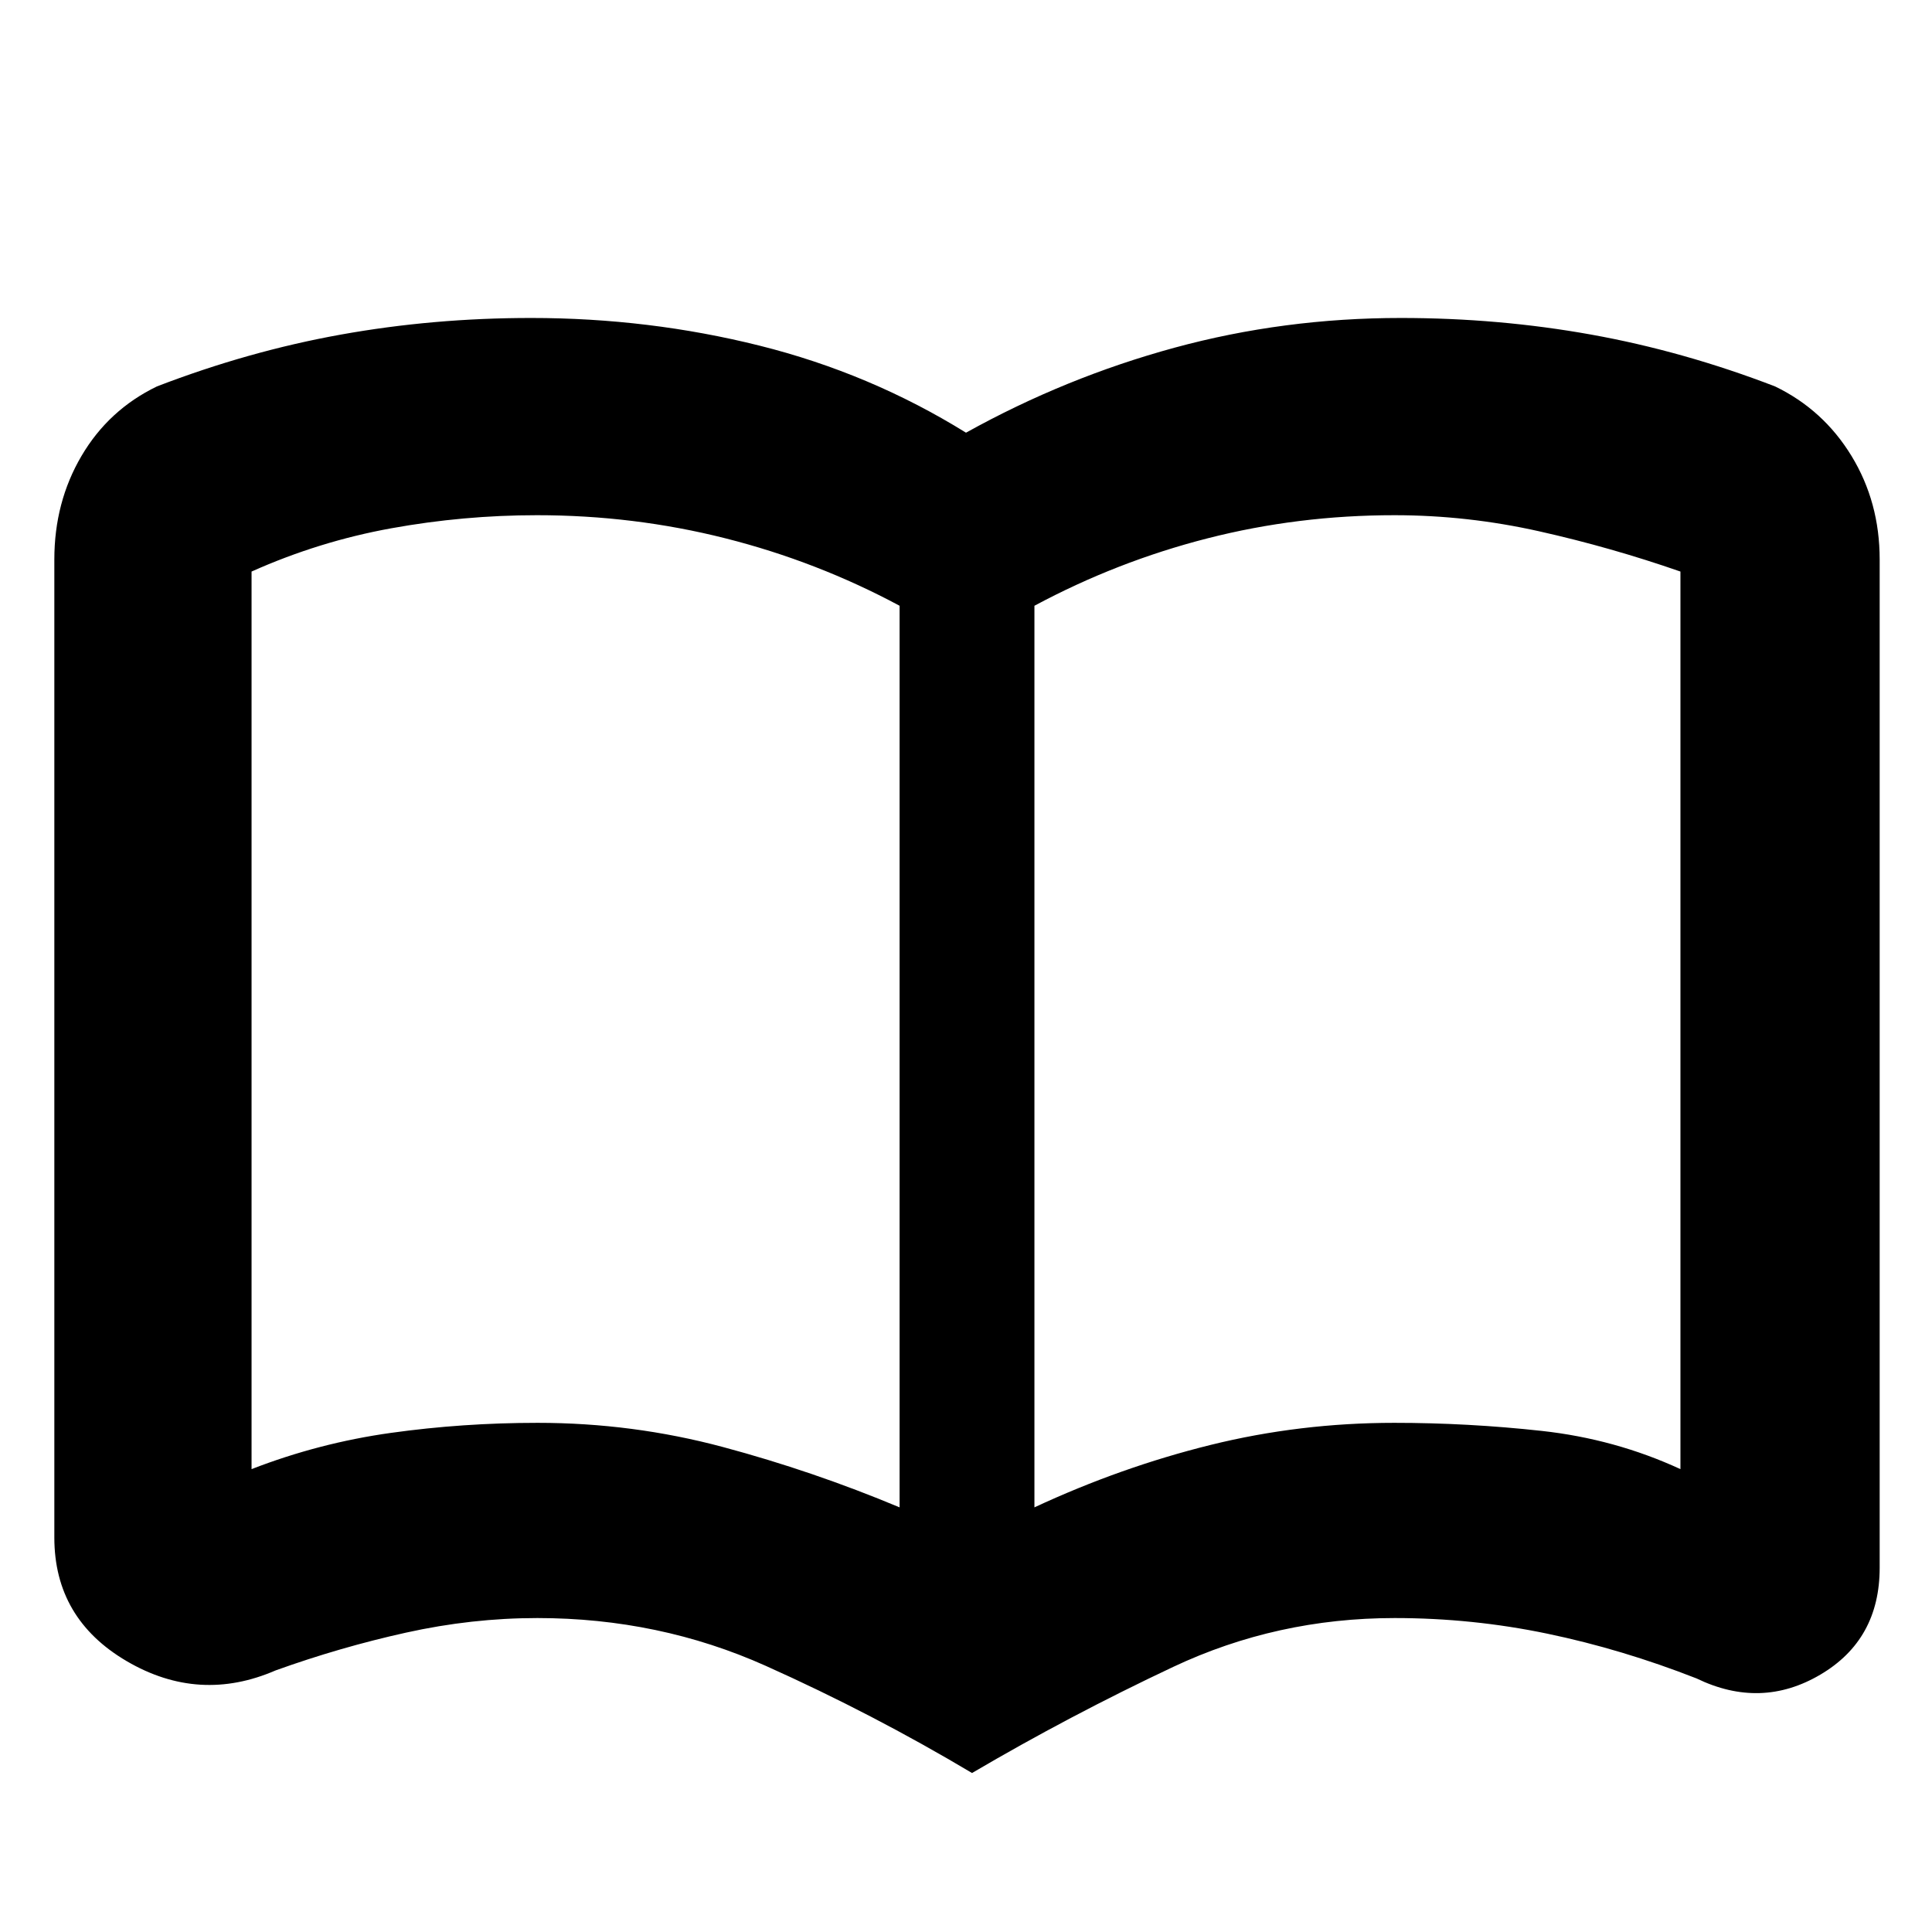 <svg xmlns="http://www.w3.org/2000/svg" height="20" viewBox="0 -960 960 960" width="20"><path d="M267.15-253q47.2 0 92.02 12Q404-229 447-211v-448q-41-22-86.5-33.5T266.78-704q-36.42 0-72.34 6.5Q158.53-691 125-676v446q33.5-13 69.2-18t72.95-5ZM514-211q43-20 87.44-31t91.37-11q36.69 0 73.19 4t69 19v-446q-34.5-12-70.19-20-35.7-8-71.89-8Q645-704 600-692.5T514-659v448ZM483-79q-49.5-29.5-102.5-53.25T267-156q-32.54 0-65.27 7.25T137-130q-38 16.5-74-4.56Q27-155.63 27-196v-486q0-28.5 13.5-51.45Q54-756.4 78-768q45.5-17.5 91.4-25.75 45.9-8.25 94.49-8.25 58.54 0 113.54 13.75Q432.43-774.5 480-745q49.5-27.5 103.69-42.25Q637.89-802 696.11-802q48.59 0 94.49 8.25Q836.5-785.5 882-768q24 11.6 38 34.55 14 22.95 14 51.45v501q0 35.76-29.5 53.13Q875-110.5 843-126q-37-14.5-74.21-22.25Q731.59-156 693-156q-58.5 0-110 24.25T483-79ZM287-458Z"/></svg>
